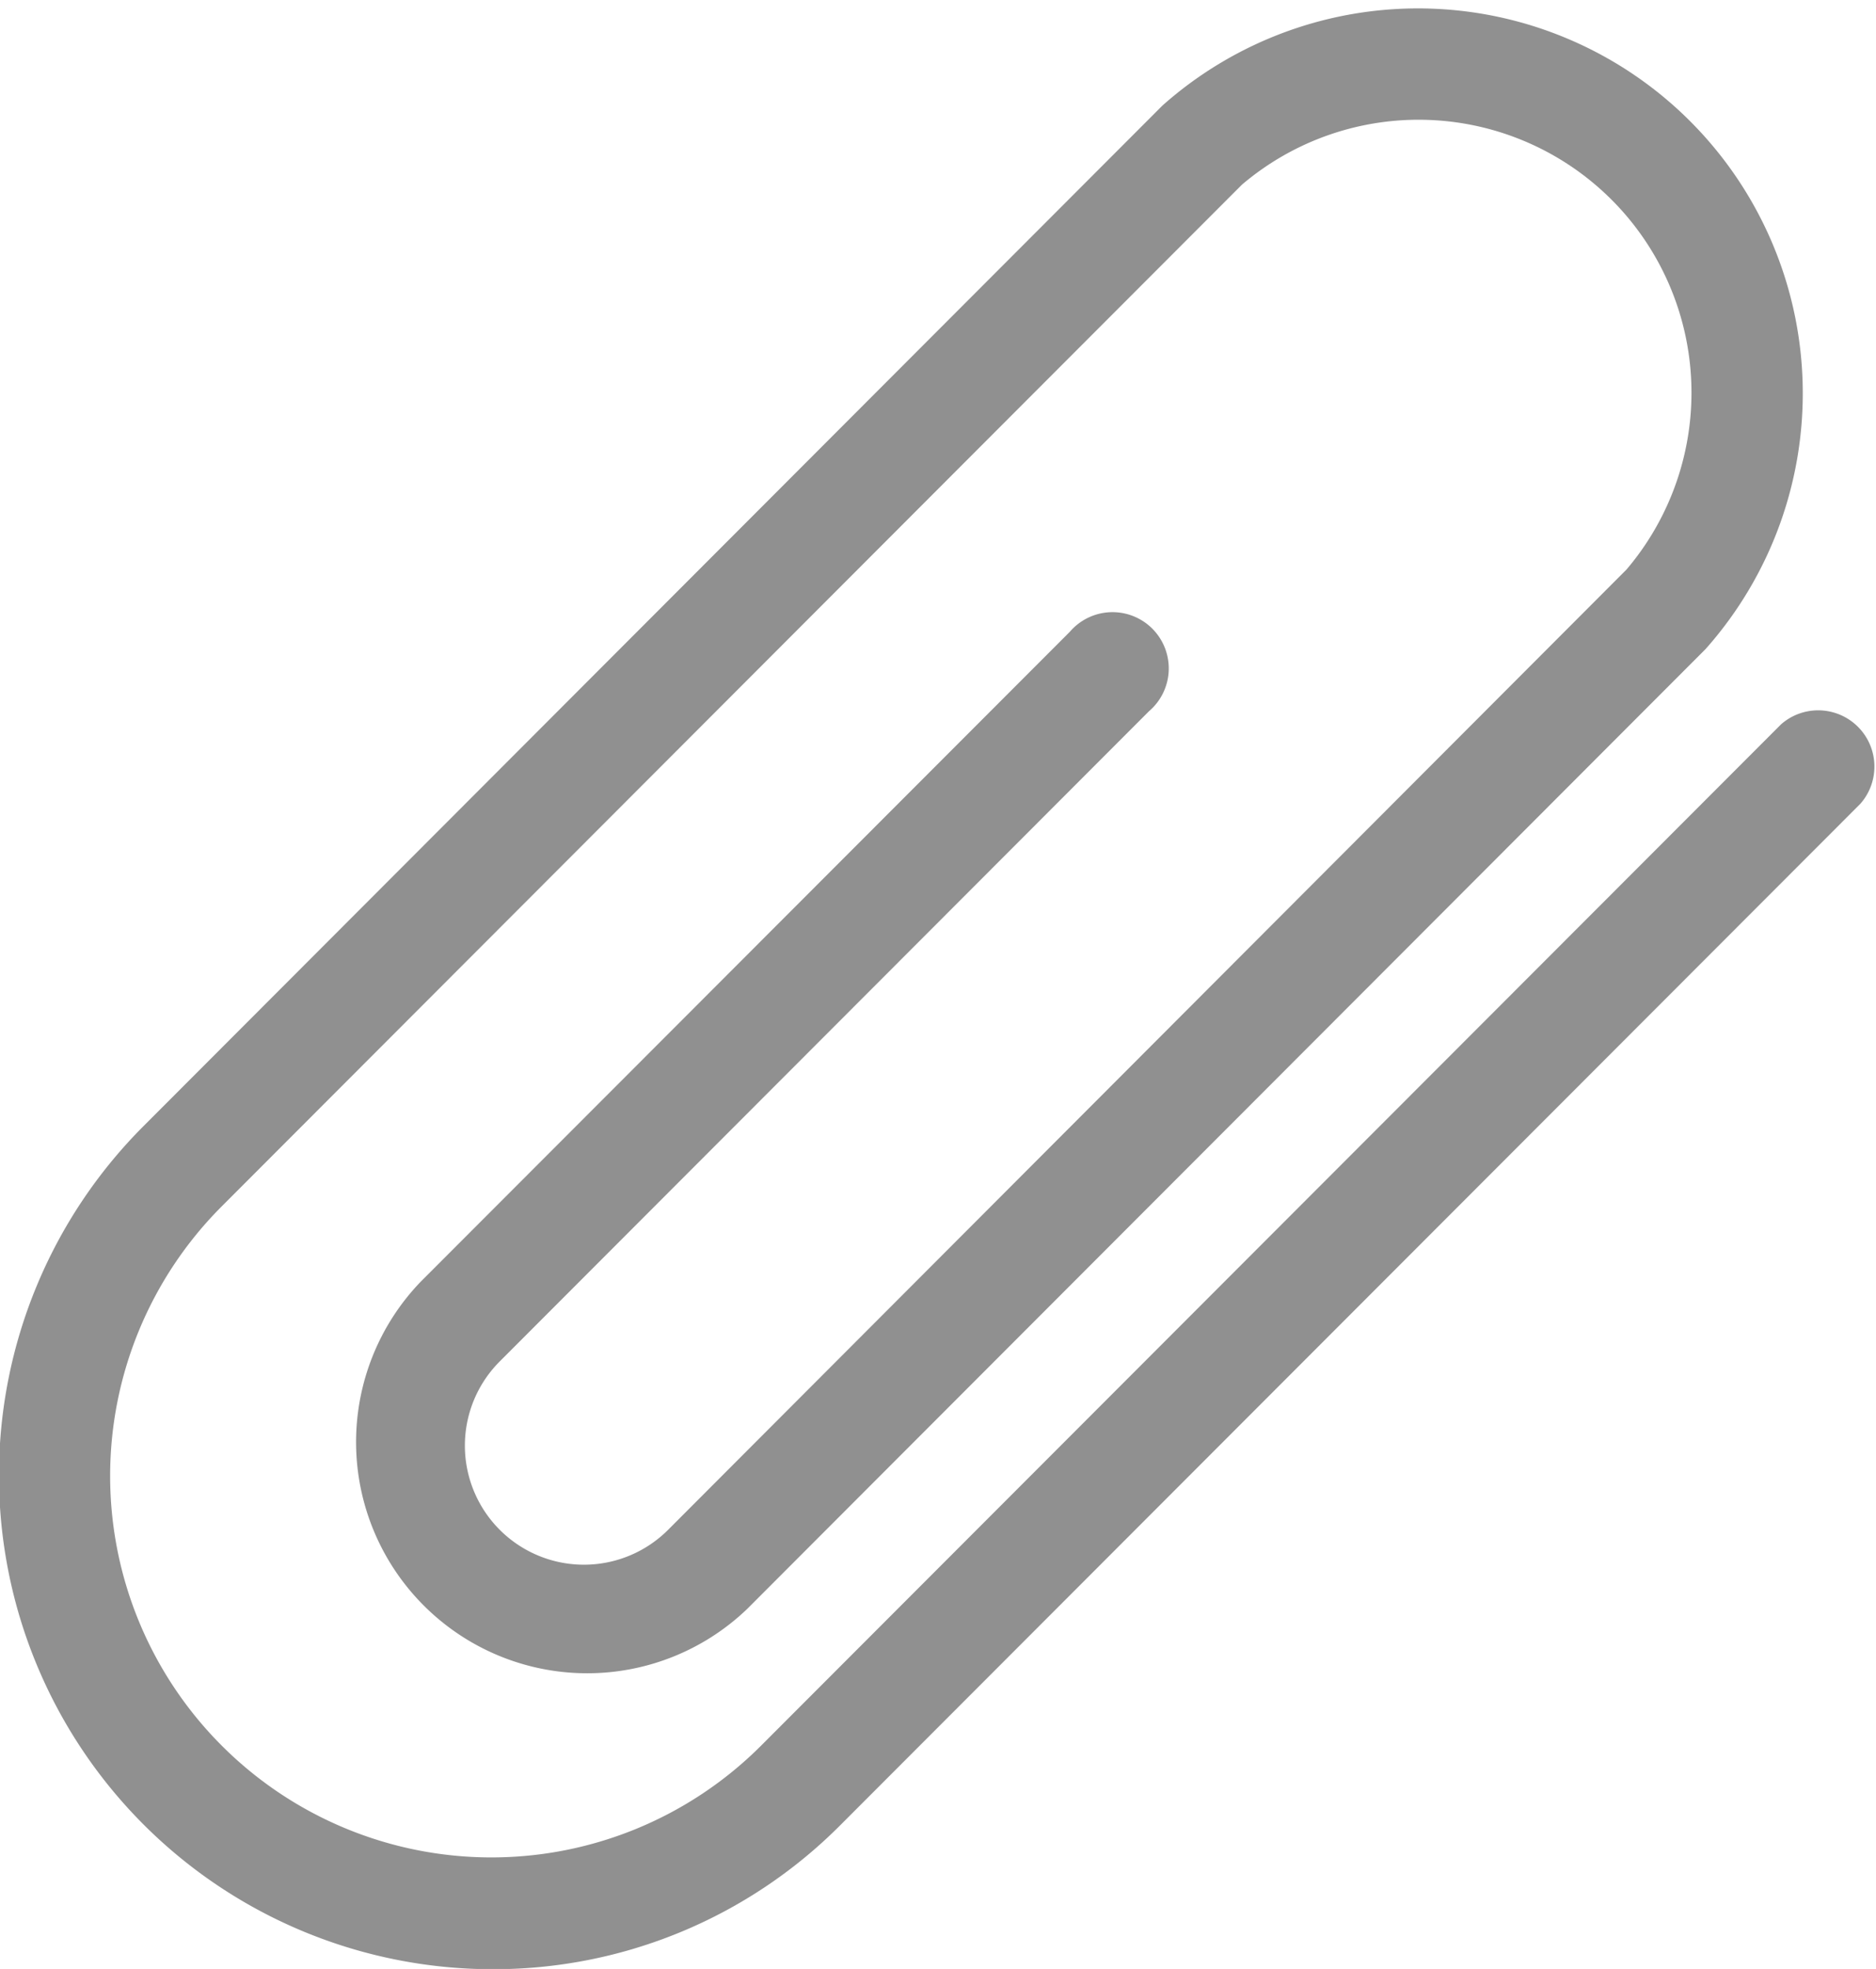 <svg xmlns="http://www.w3.org/2000/svg" width="13.344" height="14" viewBox="0 0 13.344 14">
  <defs>
    <style>
      .cls-1 {
        fill: #909090;
        fill-rule: evenodd;
      }
    </style>
  </defs>
  <path class="cls-1" d="M531.029,974.752a3.512,3.512,0,0,1-2.481-5.991L535.8,961.5a2.737,2.737,0,0,1,3.862,3.866l-6.816,6.824a1.644,1.644,0,0,1-2.323-2.326l4.618-4.622a0.4,0.4,0,1,1,.563.565l-4.617,4.622a0.845,0.845,0,0,0,1.195,1.2L539.1,964.8a1.941,1.941,0,0,0-2.735-2.737l-7.255,7.263a2.712,2.712,0,0,0,3.833,3.838L540.2,965.9a0.4,0.4,0,0,1,.564.565l-7.256,7.263A3.48,3.48,0,0,1,531.029,974.752Z" transform="translate(-527.531 -960.75)"/>
</svg>
